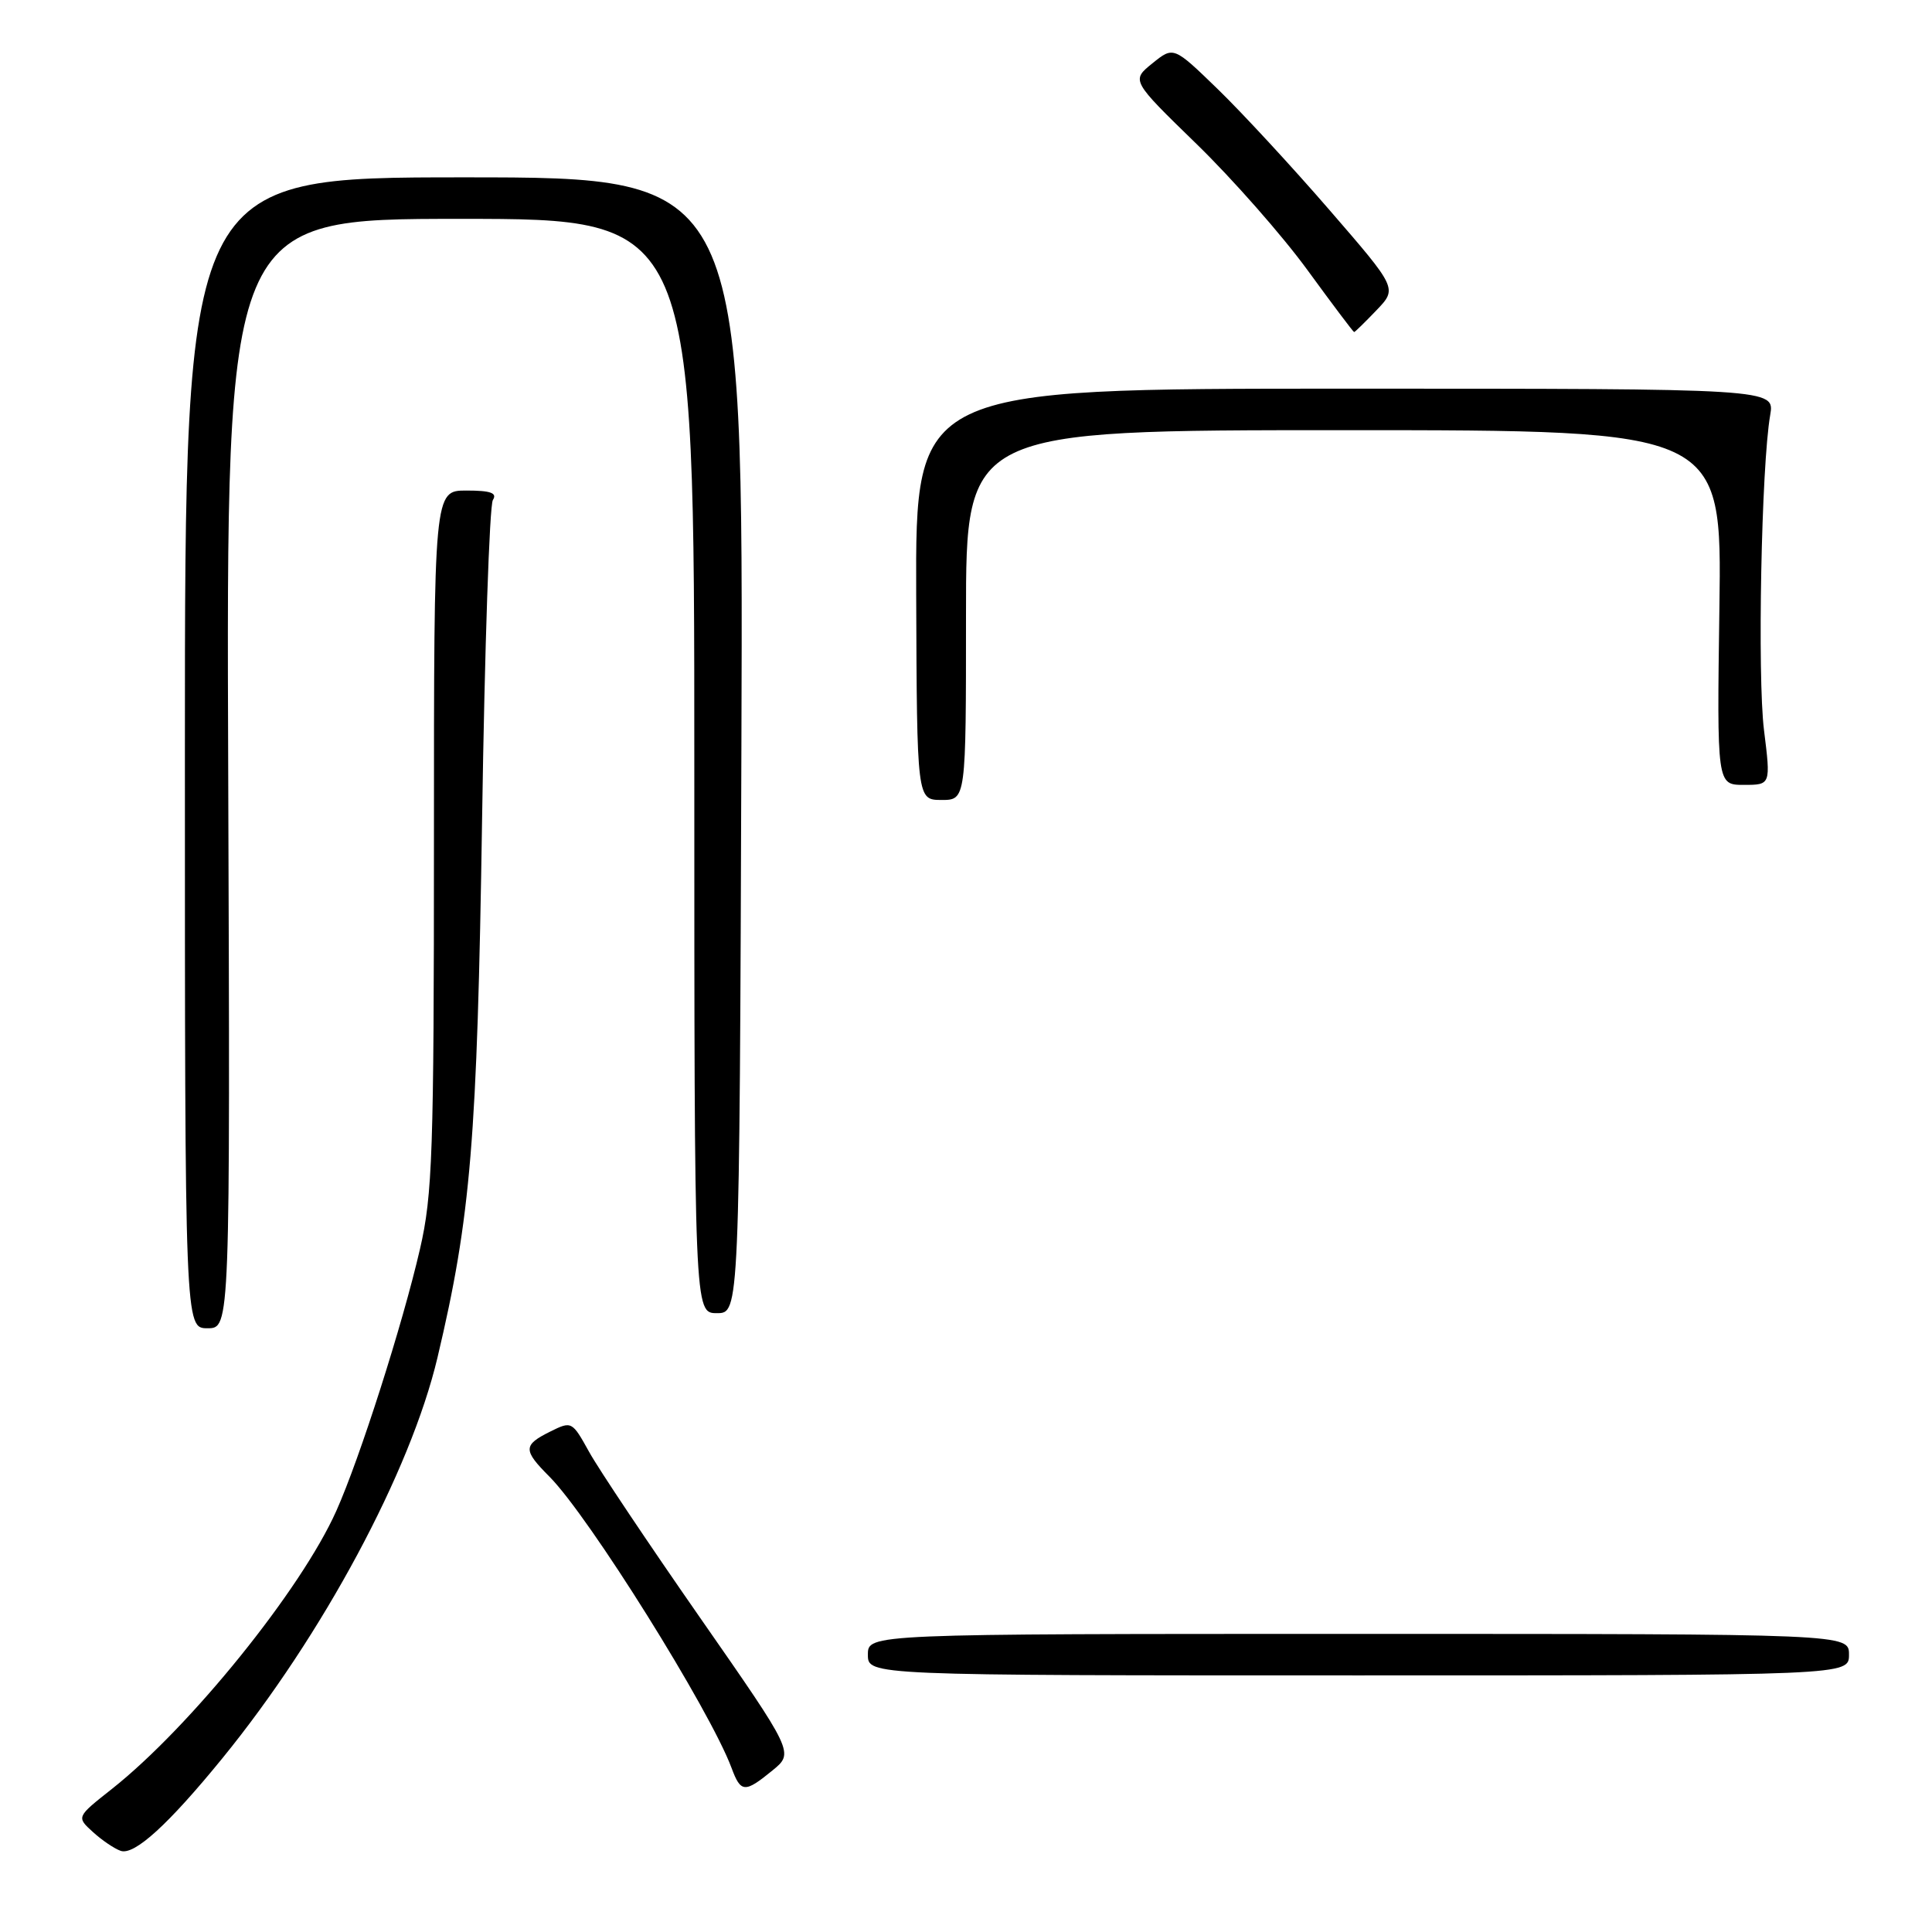<?xml version="1.0" encoding="UTF-8" standalone="no"?>
<!DOCTYPE svg PUBLIC "-//W3C//DTD SVG 1.1//EN" "http://www.w3.org/Graphics/SVG/1.1/DTD/svg11.dtd" >
<svg xmlns="http://www.w3.org/2000/svg" xmlns:xlink="http://www.w3.org/1999/xlink" version="1.1" viewBox="0 0 256 256">
 <g >
 <path fill="currentColor"
d=" M 29.45 233.00 C 42.73 216.71 54.39 195.00 57.97 179.88 C 62.39 161.22 63.23 151.11 63.88 108.50 C 64.22 85.95 64.86 66.94 65.31 66.25 C 65.91 65.32 65.02 65.00 61.81 65.00 C 57.50 65.00 57.50 65.00 57.50 111.25 C 57.50 152.70 57.31 158.33 55.65 165.50 C 53.33 175.55 47.67 193.26 44.56 200.21 C 39.90 210.64 25.20 228.84 14.82 237.05 C 10.12 240.76 10.12 240.76 12.31 242.75 C 13.51 243.85 15.18 244.97 16.00 245.25 C 17.81 245.86 22.31 241.76 29.45 233.00 Z  M 102.36 234.59 C 105.22 232.25 105.22 232.25 92.78 214.38 C 85.93 204.54 79.31 194.65 78.06 192.38 C 75.80 188.31 75.75 188.28 72.89 189.70 C 69.30 191.49 69.29 192.14 72.81 195.67 C 78.04 200.93 94.05 226.54 96.93 234.25 C 98.16 237.57 98.68 237.60 102.36 234.59 Z  M 245.00 219.25 C 245.00 216.50 245.00 216.50 180.00 216.50 C 115.00 216.50 115.00 216.50 115.00 219.25 C 115.00 222.00 115.00 222.00 180.00 222.00 C 245.00 222.00 245.00 222.00 245.00 219.25 Z  M 30.24 102.50 C 29.97 29.00 29.97 29.00 60.99 29.00 C 92.00 29.00 92.00 29.00 92.00 101.50 C 92.00 174.00 92.00 174.00 94.99 174.00 C 97.98 174.00 97.98 174.00 98.24 98.75 C 98.50 23.50 98.50 23.50 61.50 23.50 C 24.50 23.50 24.50 23.50 24.50 99.75 C 24.50 176.00 24.50 176.00 27.50 176.00 C 30.50 176.00 30.50 176.00 30.24 102.50 Z  M 128.00 81.50 C 128.00 57.00 128.00 57.00 178.08 57.00 C 228.16 57.00 228.16 57.00 227.83 80.50 C 227.50 104.00 227.50 104.00 231.07 104.00 C 234.64 104.00 234.64 104.00 233.74 96.75 C 232.85 89.56 233.39 61.73 234.56 55.00 C 235.16 51.50 235.16 51.50 178.23 51.50 C 121.31 51.50 121.31 51.50 121.40 78.75 C 121.50 105.99 121.50 105.99 124.75 106.00 C 128.00 106.00 128.00 106.00 128.00 81.50 Z  M 182.39 41.11 C 185.16 38.22 185.16 38.22 176.19 27.86 C 171.26 22.16 164.59 14.94 161.36 11.81 C 155.50 6.13 155.50 6.13 152.70 8.39 C 149.89 10.66 149.89 10.66 158.55 19.08 C 163.31 23.71 169.91 31.21 173.22 35.75 C 176.53 40.29 179.32 44.00 179.43 44.00 C 179.54 44.00 180.87 42.70 182.39 41.11 Z "/>
</g>
</svg>